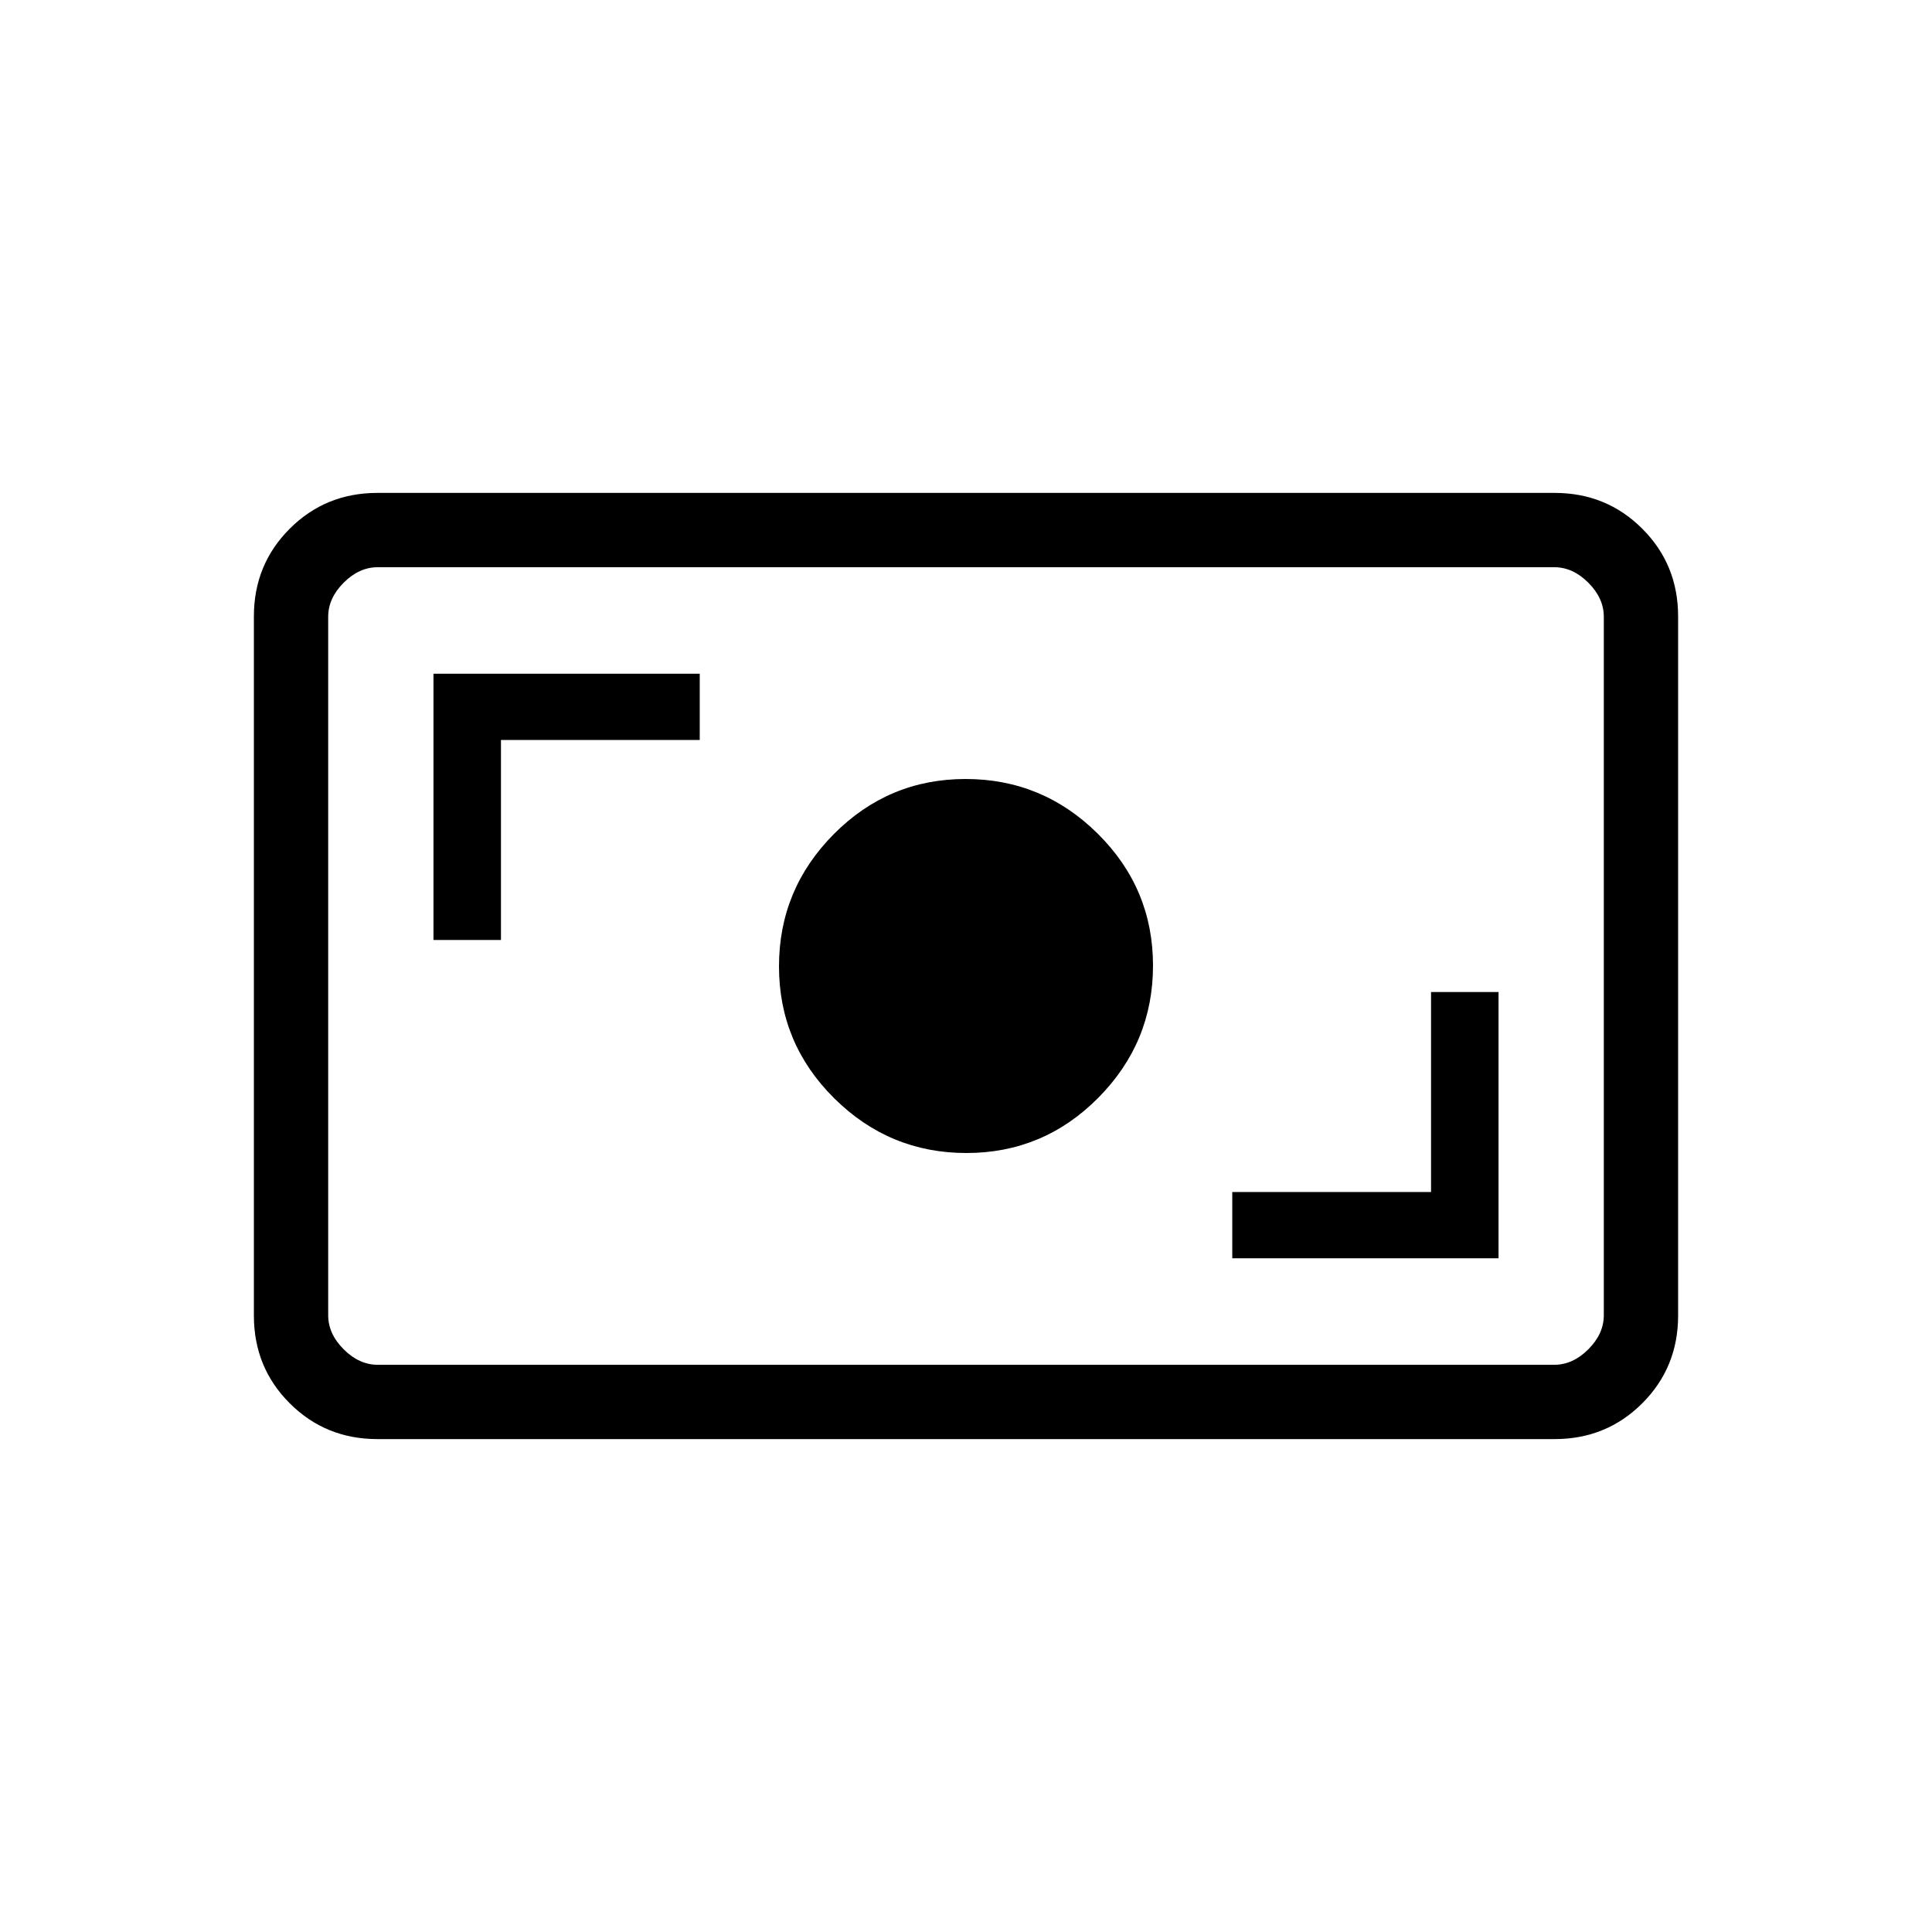 <svg xmlns="http://www.w3.org/2000/svg" height="24" viewBox="0 -960 960 960" width="24"><path d="M187.523-244.923q-25.768 0-43.569-17.8-17.8-17.801-17.8-43.572v-347.41q0-25.771 17.8-43.572 17.801-17.8 43.569-17.8h584.954q25.768 0 43.569 17.8 17.8 17.801 17.8 43.572v347.41q0 25.771-17.8 43.572-17.801 17.8-43.569 17.8H187.523Zm.169-36.923h584.616q9.231 0 16.923-7.692 7.692-7.693 7.692-16.923v-347.078q0-9.23-7.692-16.923-7.692-7.692-16.923-7.692H187.692q-9.231 0-16.923 7.692-7.692 7.693-7.692 16.923v347.078q0 9.23 7.692 16.923 7.692 7.692 16.923 7.692Zm424.616-52.923h132.307v-132.308h-33.538v99.385h-98.769v32.923Zm-132.1-52.308q38.292 0 65.504-27.42 27.211-27.419 27.211-65.711t-27.419-65.504q-27.42-27.211-65.712-27.211t-65.504 27.419q-27.211 27.42-27.211 65.712t27.42 65.504q27.419 27.211 65.711 27.211ZM215.385-492.923h33.538v-99.385h98.769v-32.923H215.385v132.308Zm-52.308 211.077v-396.308 396.308Z"/></svg>